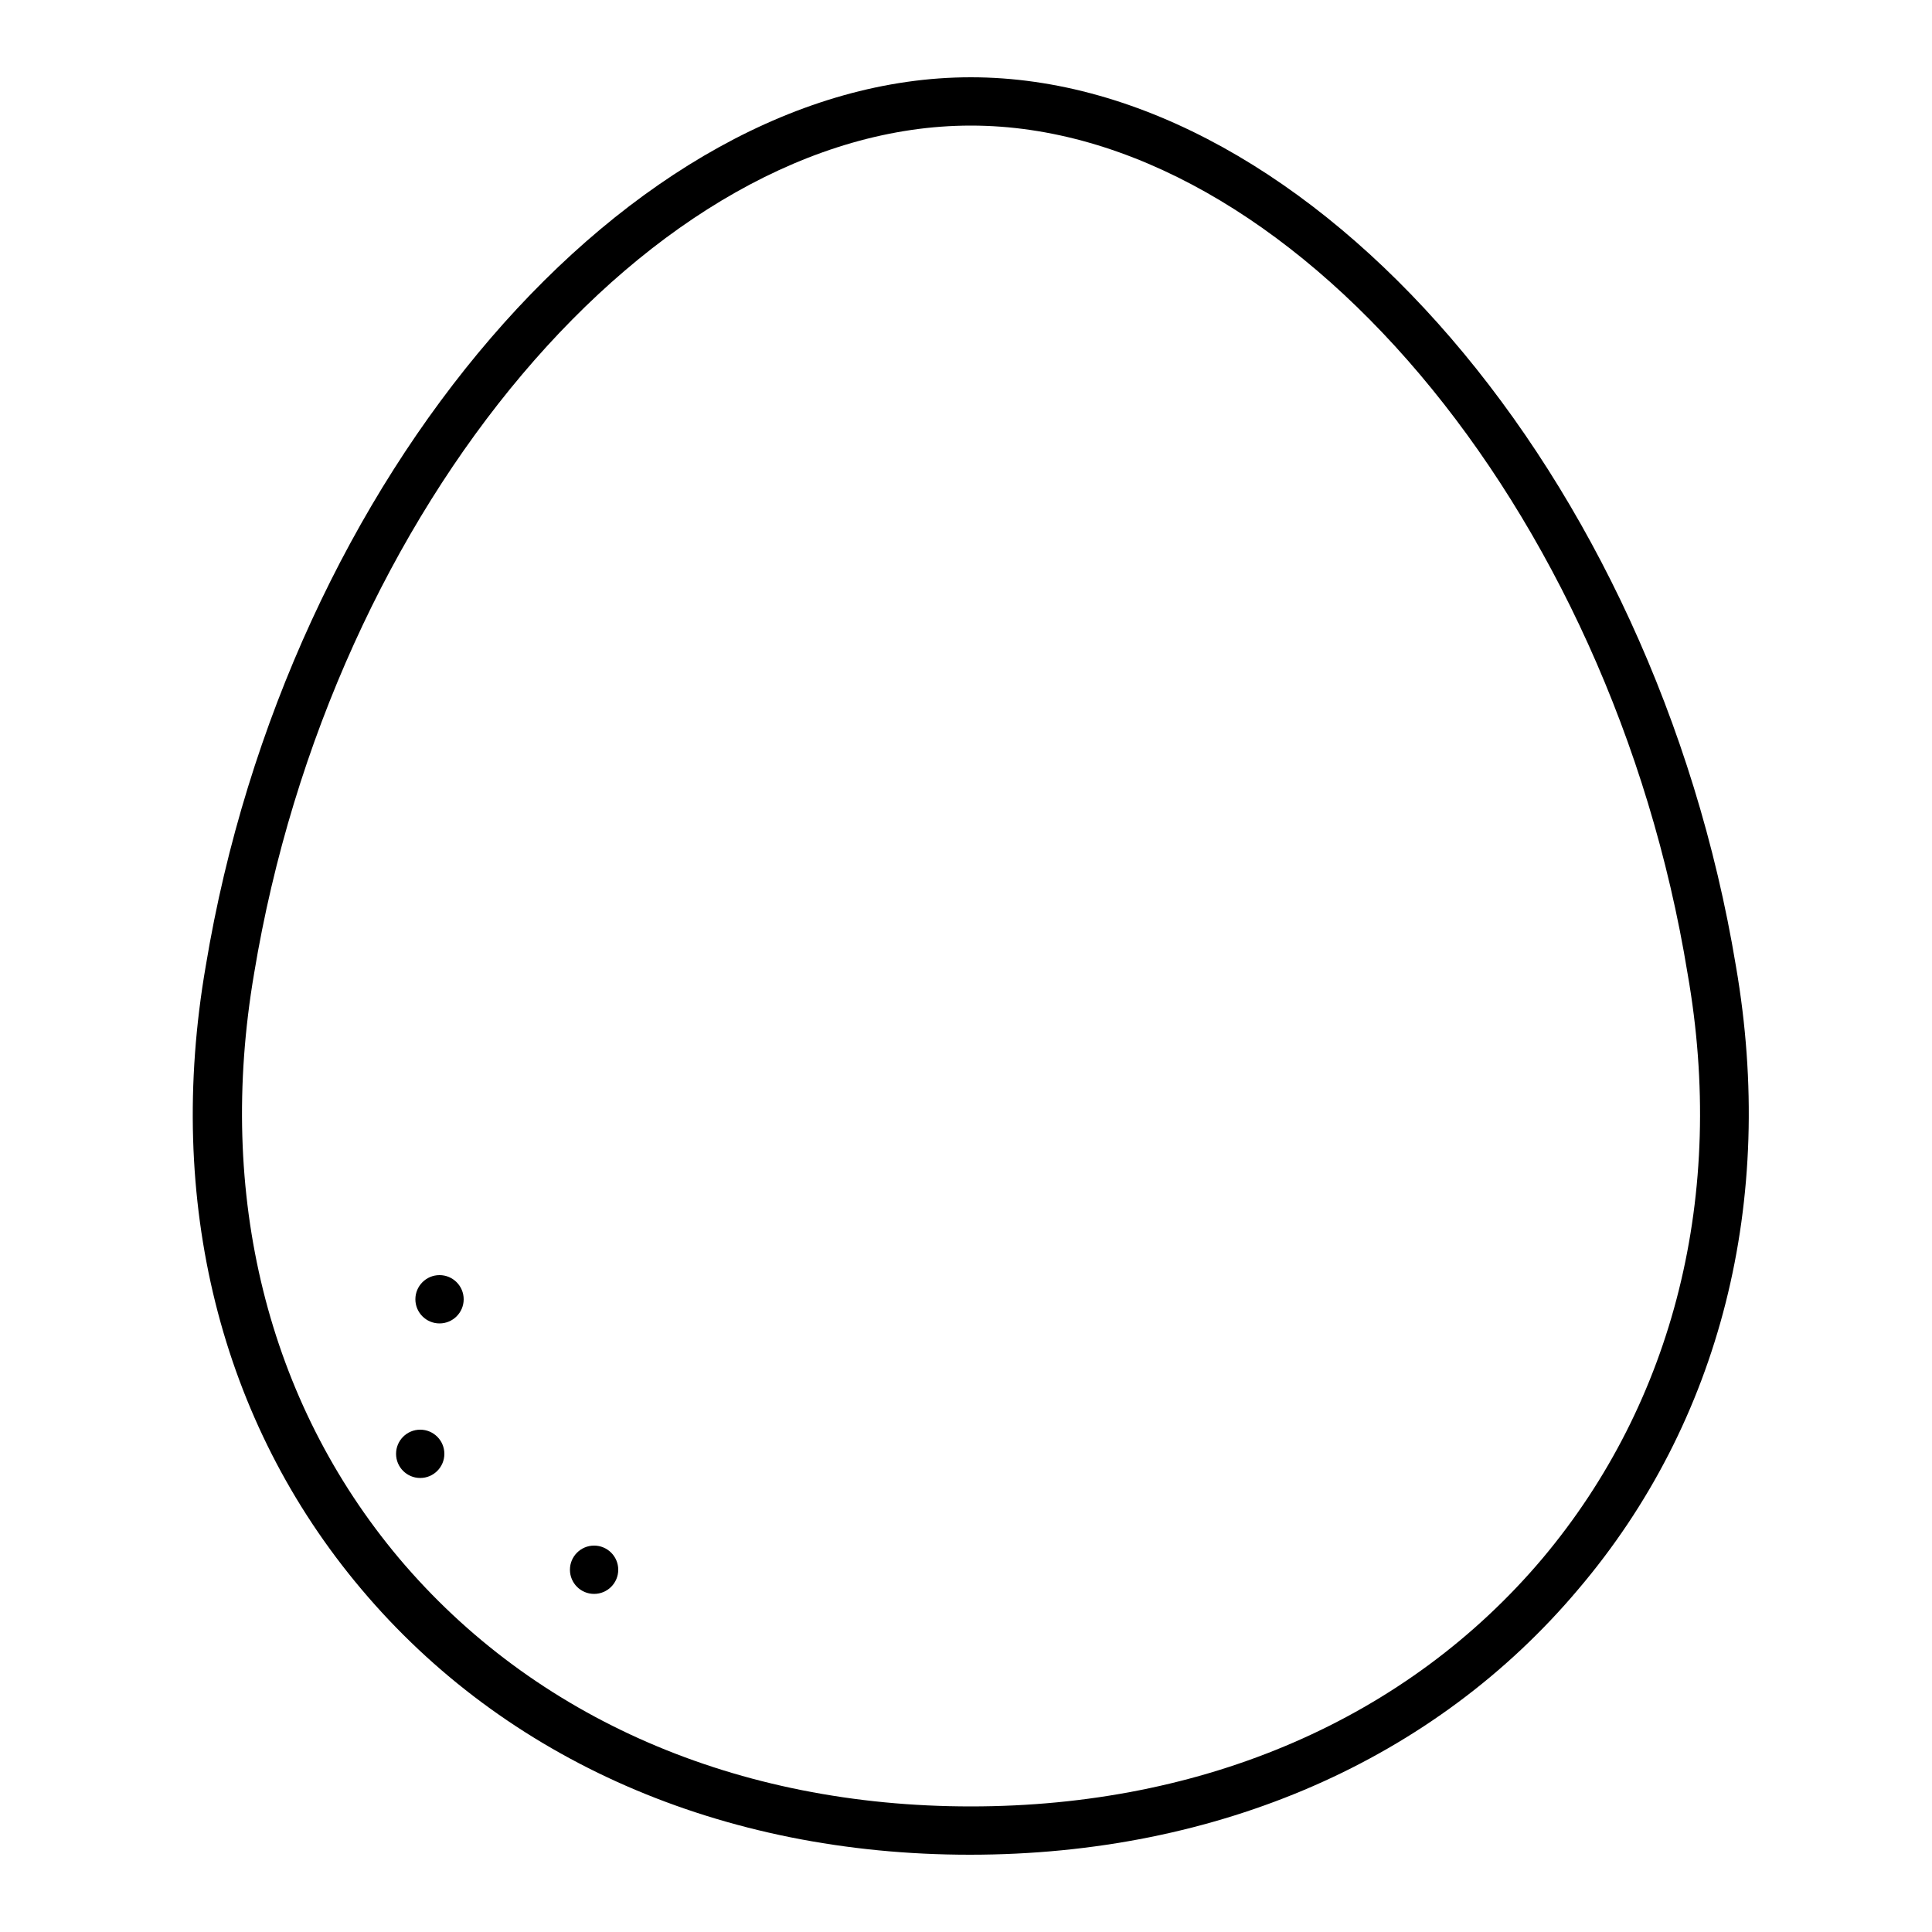 <svg xmlns="http://www.w3.org/2000/svg" enable-background="new 0 0 200 200" viewBox="0 0 200 200"><path fill-rule="evenodd" d="M179.7,100c-8.4-50.7-43.9-92-79.2-92c-35.3,0-70.8,41.3-79.2,92c-4.2,24.3,1.5,47.2,16.1,64.5
		c14.9,17.7,37.3,27.5,63,27.5s48.1-9.8,63-27.5C178.1,147.2,183.9,124.3,179.7,100z M159.7,161.3c-14,16.6-35,25.7-59.2,25.7
		c-24.2,0-45.2-9.1-59.2-25.7c-13.6-16.2-18.9-37.6-15-60.5c8-48.4,41.3-87.8,74.2-87.8s66.3,39.4,74.2,87.8
		C178.7,123.6,173.3,145.1,159.7,161.3z" clip-rule="evenodd"/><circle cx="45.5" cy="134.5" r="2.5" fill-rule="evenodd" clip-rule="evenodd"/><circle cx="61.5" cy="162.5" r="2.5" fill-rule="evenodd" clip-rule="evenodd"/><circle cx="43.5" cy="150.5" r="2.5" fill-rule="evenodd" clip-rule="evenodd"/></svg>